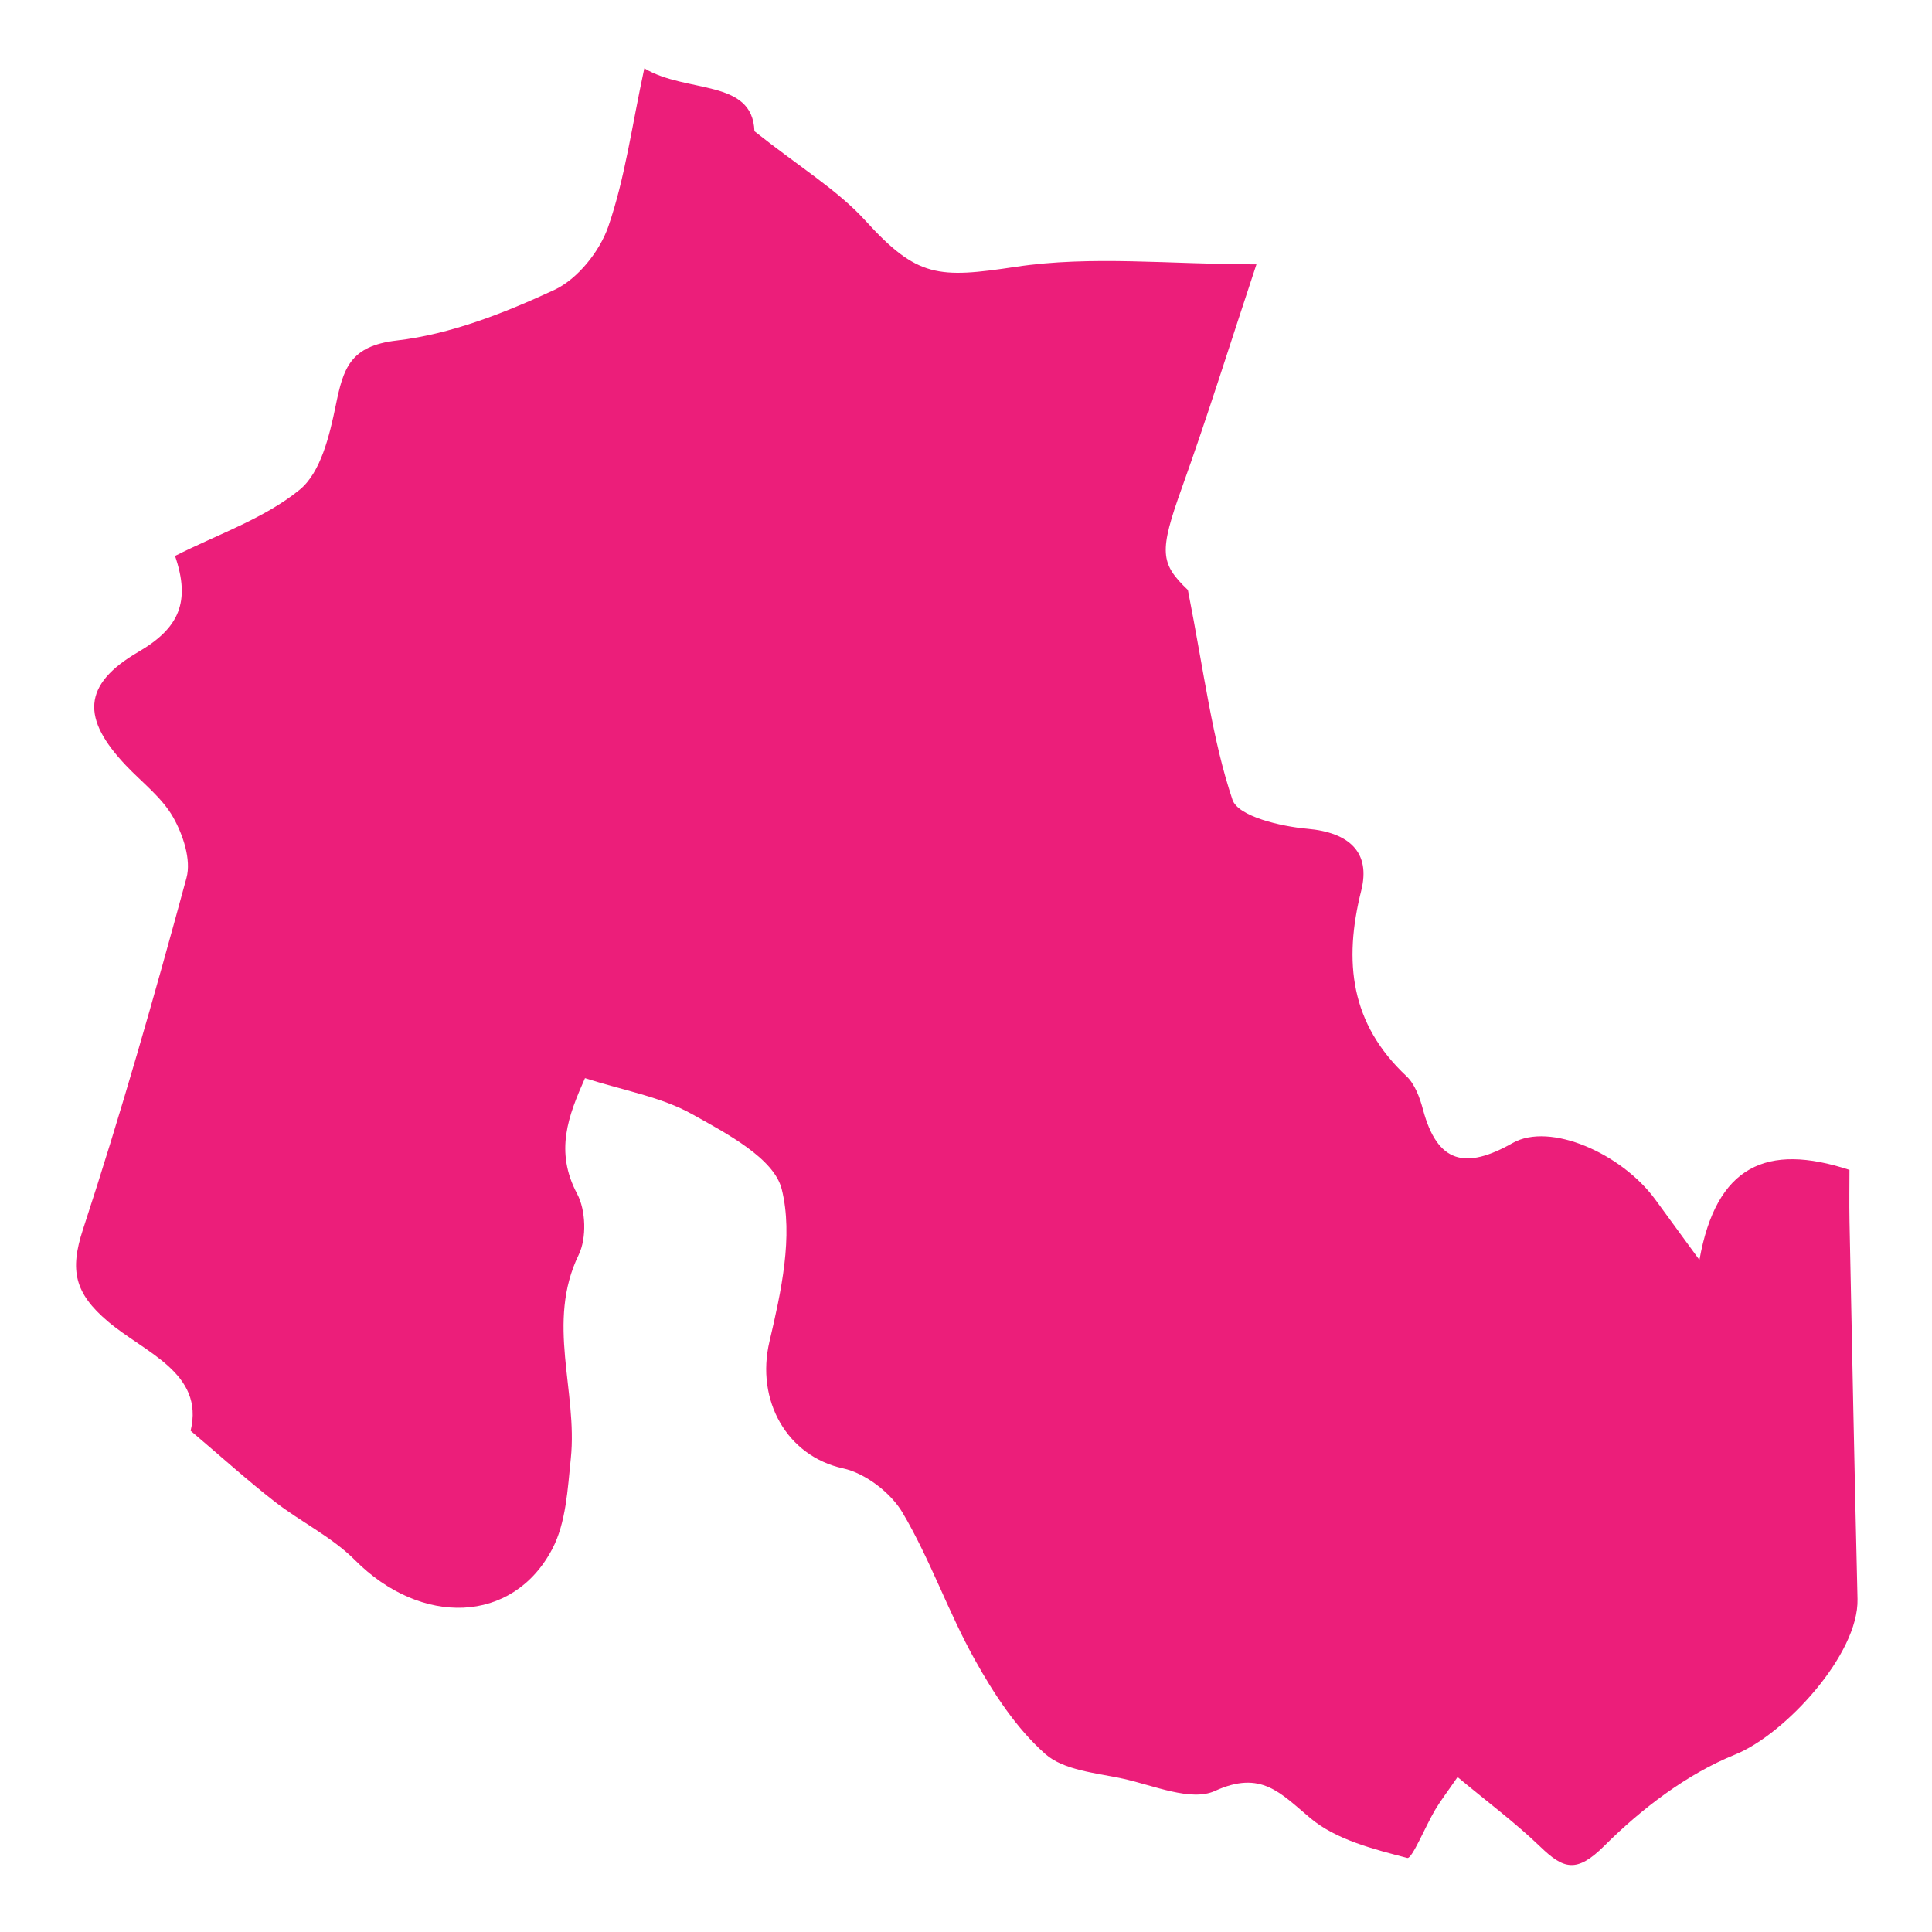 <?xml version="1.0" encoding="utf-8"?>
<!-- Generator: Adobe Illustrator 24.0.2, SVG Export Plug-In . SVG Version: 6.00 Build 0)  -->
<svg version="1.1" id="Capa_1" xmlns="http://www.w3.org/2000/svg" xmlns:xlink="http://www.w3.org/1999/xlink" x="0px" y="0px"
	 viewBox="0 0 480 480" style="enable-background:new 0 0 480 480;" xml:space="preserve">
<style type="text/css">
	.st0{fill:#EC1E7A;}
</style>
<path class="st0" d="M362.13,441.51c-2.63,3.82-4.24,5.9-5.57,8.14c-2.45,4.14-5.75,12.27-6.92,11.96
	c-8.38-2.19-17.65-4.51-24.05-9.87c-7.52-6.29-12.23-12.03-23.75-6.78c-5.94,2.71-15.22-1.38-22.85-3.05
	c-6.67-1.45-14.69-2.05-19.33-6.17c-7.14-6.34-12.74-14.9-17.46-23.37c-6.61-11.84-11.07-24.9-17.96-36.55
	c-2.94-4.97-9.22-9.79-14.79-11.01c-13.95-3.05-21.72-16.88-18.28-31.5c2.9-12.35,5.96-26.17,3.05-37.86
	c-1.91-7.67-13.7-13.85-22.23-18.62c-7.76-4.34-17.08-5.89-26.65-8.97c-4.15,9.37-7.58,18.16-1.94,28.77
	c2.16,4.06,2.38,10.99,0.38,15.11c-8.18,16.84-0.23,33.85-1.96,50.6c-0.79,7.62-1.18,15.97-4.61,22.49
	c-9.84,18.72-32.62,19.26-49.01,2.78c-5.74-5.77-13.48-9.5-20-14.57c-6.7-5.22-13.02-10.94-20.84-17.57
	c3.48-14.41-11.44-19.4-20.59-27.19c-8.23-6.99-9.48-12.68-6.18-22.76c9.46-28.87,17.79-58.12,25.75-87.44
	c1.21-4.46-0.86-10.69-3.32-15.03c-2.78-4.91-7.7-8.62-11.7-12.84c-11.03-11.63-11-20.06,3.06-28.25
	c10.1-5.89,13.03-12.37,9.11-23.84c10.61-5.38,22.13-9.26,30.95-16.44c5.27-4.29,7.45-13.53,8.98-20.97
	c1.87-9.08,3.44-14.75,15.16-16.11c13.39-1.55,26.71-6.82,39.1-12.55c5.79-2.68,11.31-9.57,13.45-15.76
	c4.15-12,5.83-24.86,8.95-39.32c10.5,6.31,26.9,2.52,27.36,15.63c11.49,9.11,20.67,14.63,27.57,22.22
	c12.91,14.21,18.13,14.37,37.37,11.47c18.79-2.83,38.33-0.61,59.78-0.61c-6.45,19.44-12.1,37.63-18.53,55.54
	c-5.68,15.84-5.42,18.75,1.5,25.36c4.14,21.07,6.04,37.12,11.08,52.12c1.39,4.13,12,6.63,18.61,7.21
	c10.42,0.91,15.77,5.85,13.38,15.36c-4.45,17.73-2.66,33.06,11.21,46.08c2.12,1.99,3.33,5.33,4.12,8.28
	c3.58,13.44,10.57,14.99,22.29,8.35c9.26-5.25,27,2.56,35.39,13.98c2.79,3.8,5.56,7.61,11.01,15.07
	c4.18-23.46,16.73-29.11,37.28-22.37c0,3.48-0.08,8.16,0.01,12.85c0.63,31.25,1.24,62.51,1.99,93.76
	c0.33,13.78-18.1,33.67-30.37,38.63c-12.01,4.85-23.24,13.43-32.51,22.67c-6.92,6.9-10.17,5.82-15.99,0.2
	C376.35,452.74,369.33,447.52,362.13,441.51z"/>
</svg>
